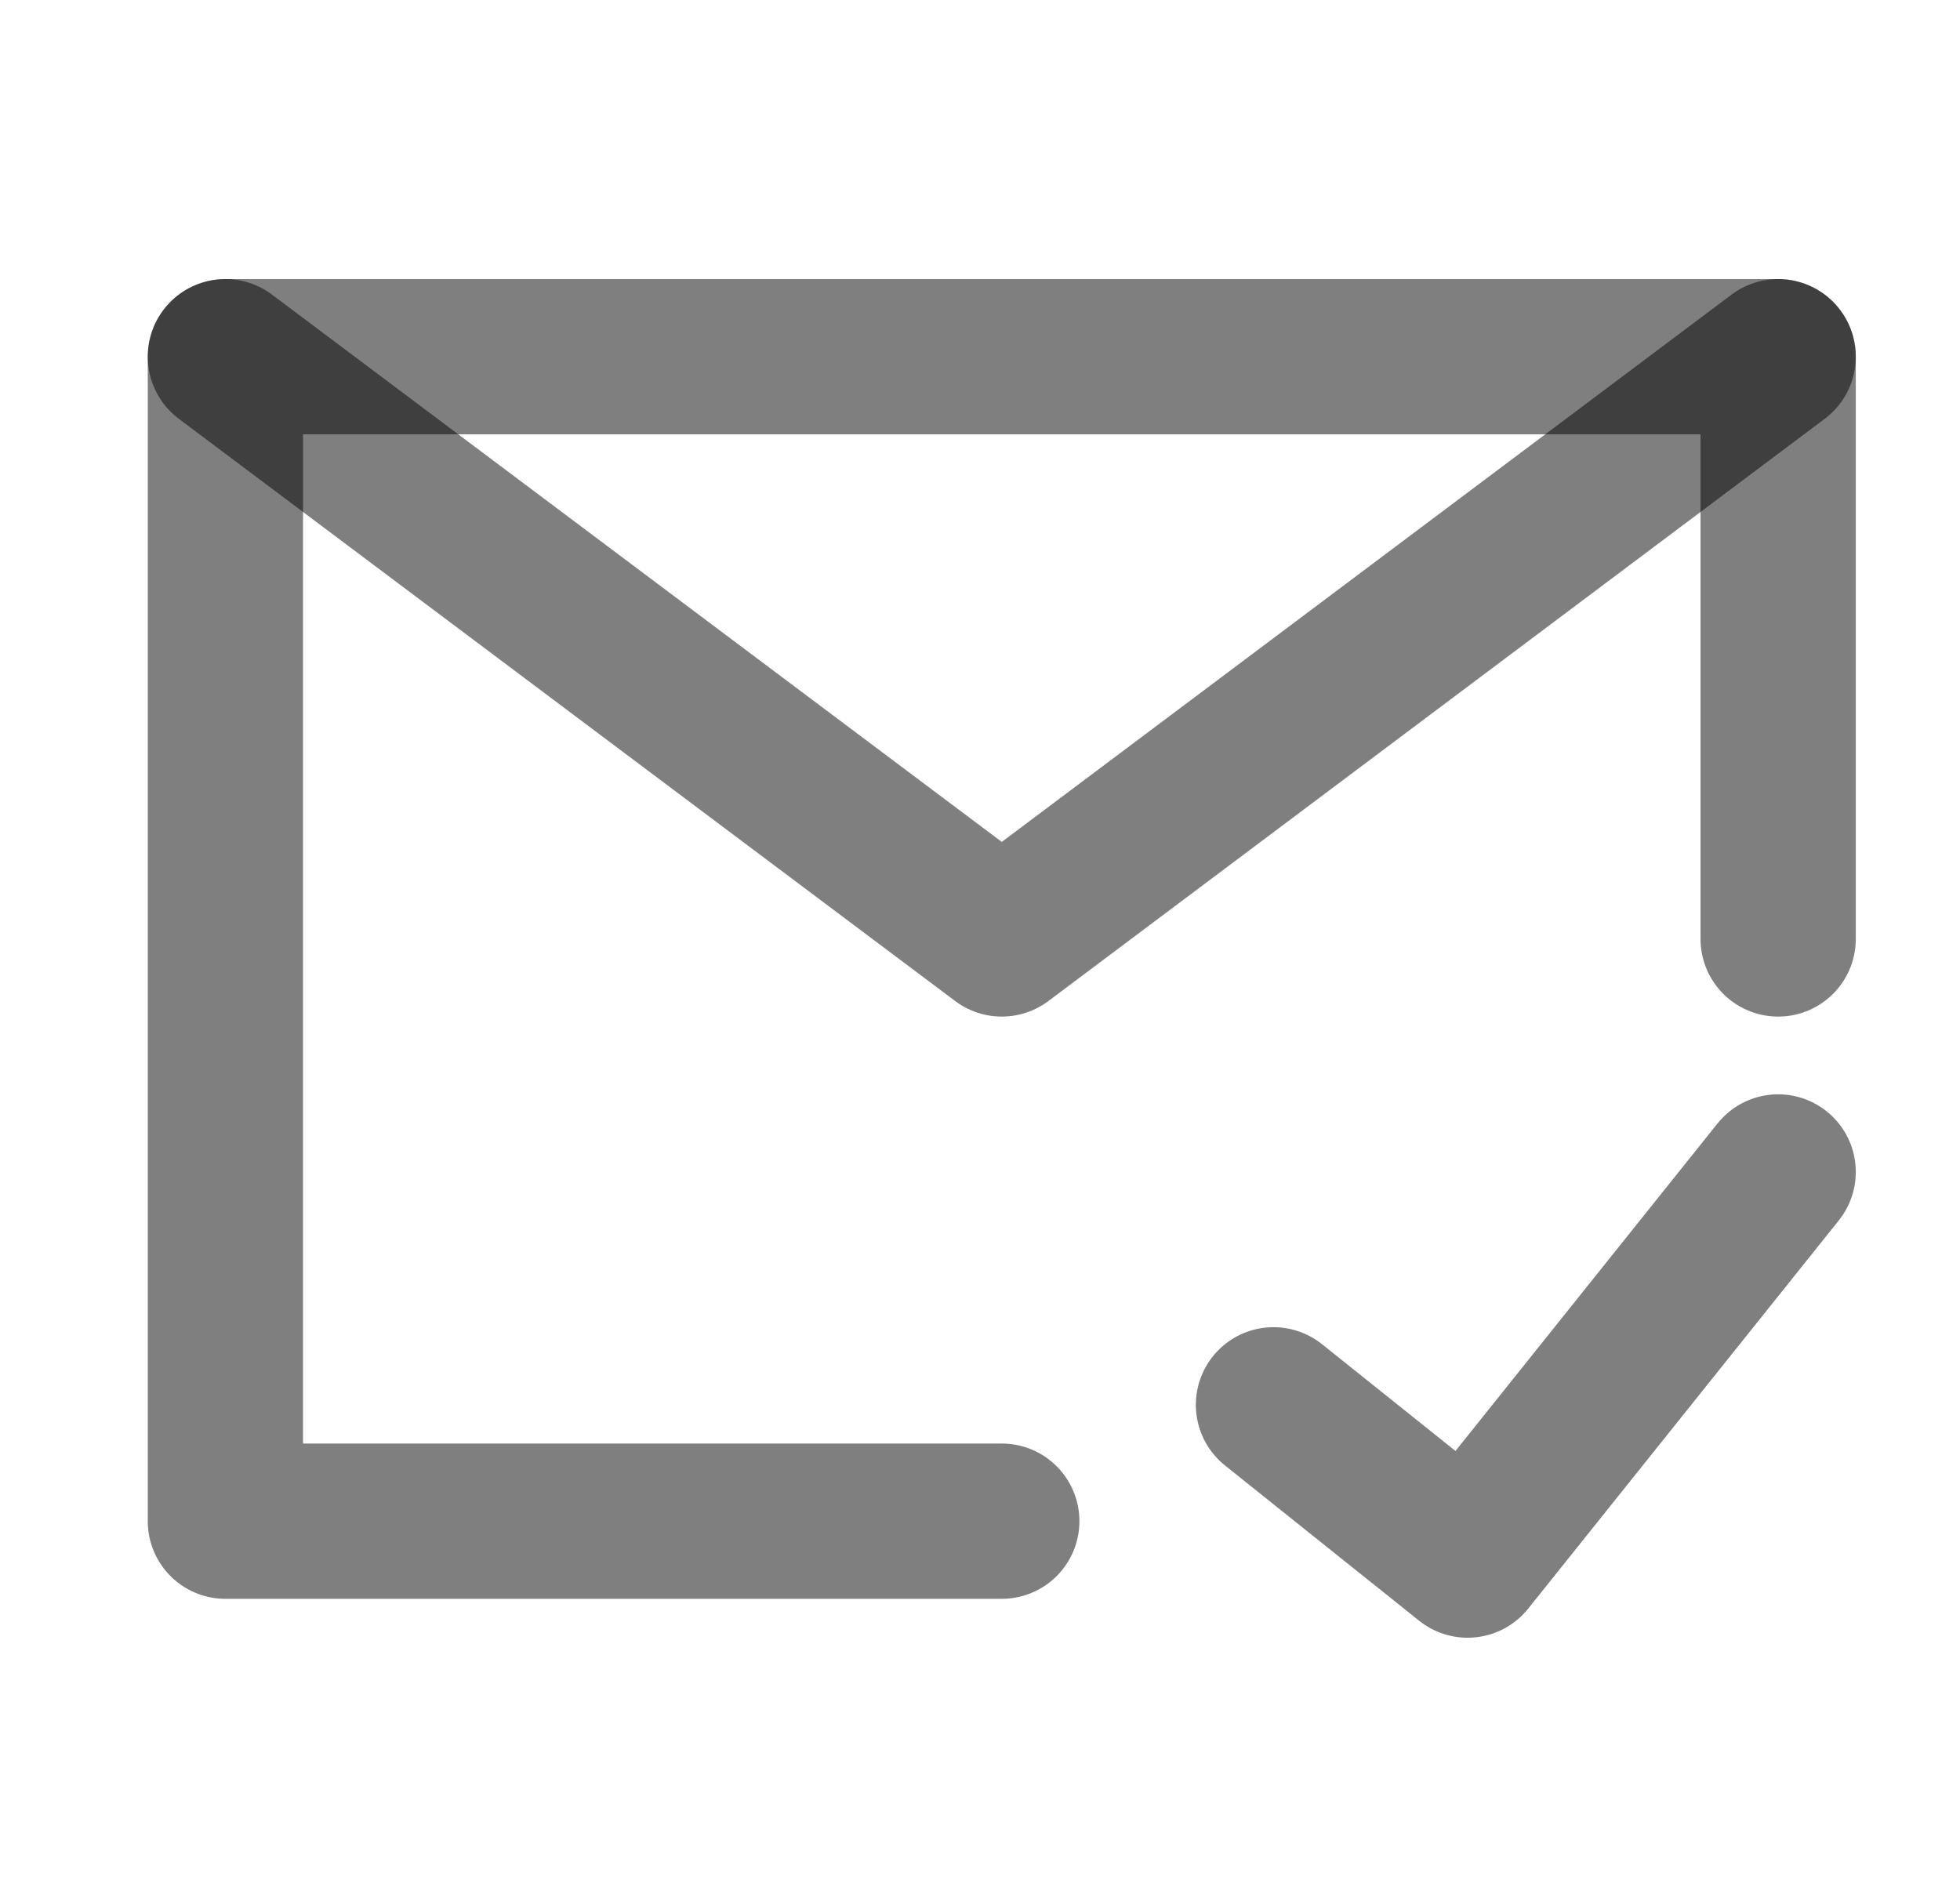 <svg width="27" height="26" viewBox="0 0 27 26" fill="none" xmlns="http://www.w3.org/2000/svg">
<mask id="mask0_514_942" style="mask-type:luminance" maskUnits="userSpaceOnUse" x="0" y="0" width="27" height="26">
<path d="M26.635 0.104H0.967V25.771H26.635V0.104Z" fill="white"/>
</mask>
<g mask="url(#mask0_514_942)">
<path d="M24.495 12.935V4.914H13.8H3.105V12.935V20.956H13.8" stroke="black" stroke-opacity="0.5" stroke-width="2.139" stroke-linecap="round" stroke-linejoin="round"/>
<path d="M17.543 19.353L20.217 21.492L24.495 16.145" stroke="black" stroke-opacity="0.5" stroke-width="2.139" stroke-linecap="round" stroke-linejoin="round"/>
<path d="M3.105 4.914L13.8 12.935L24.495 4.914" stroke="black" stroke-opacity="0.5" stroke-width="2.139" stroke-linecap="round" stroke-linejoin="round"/>
</g>
</svg>
